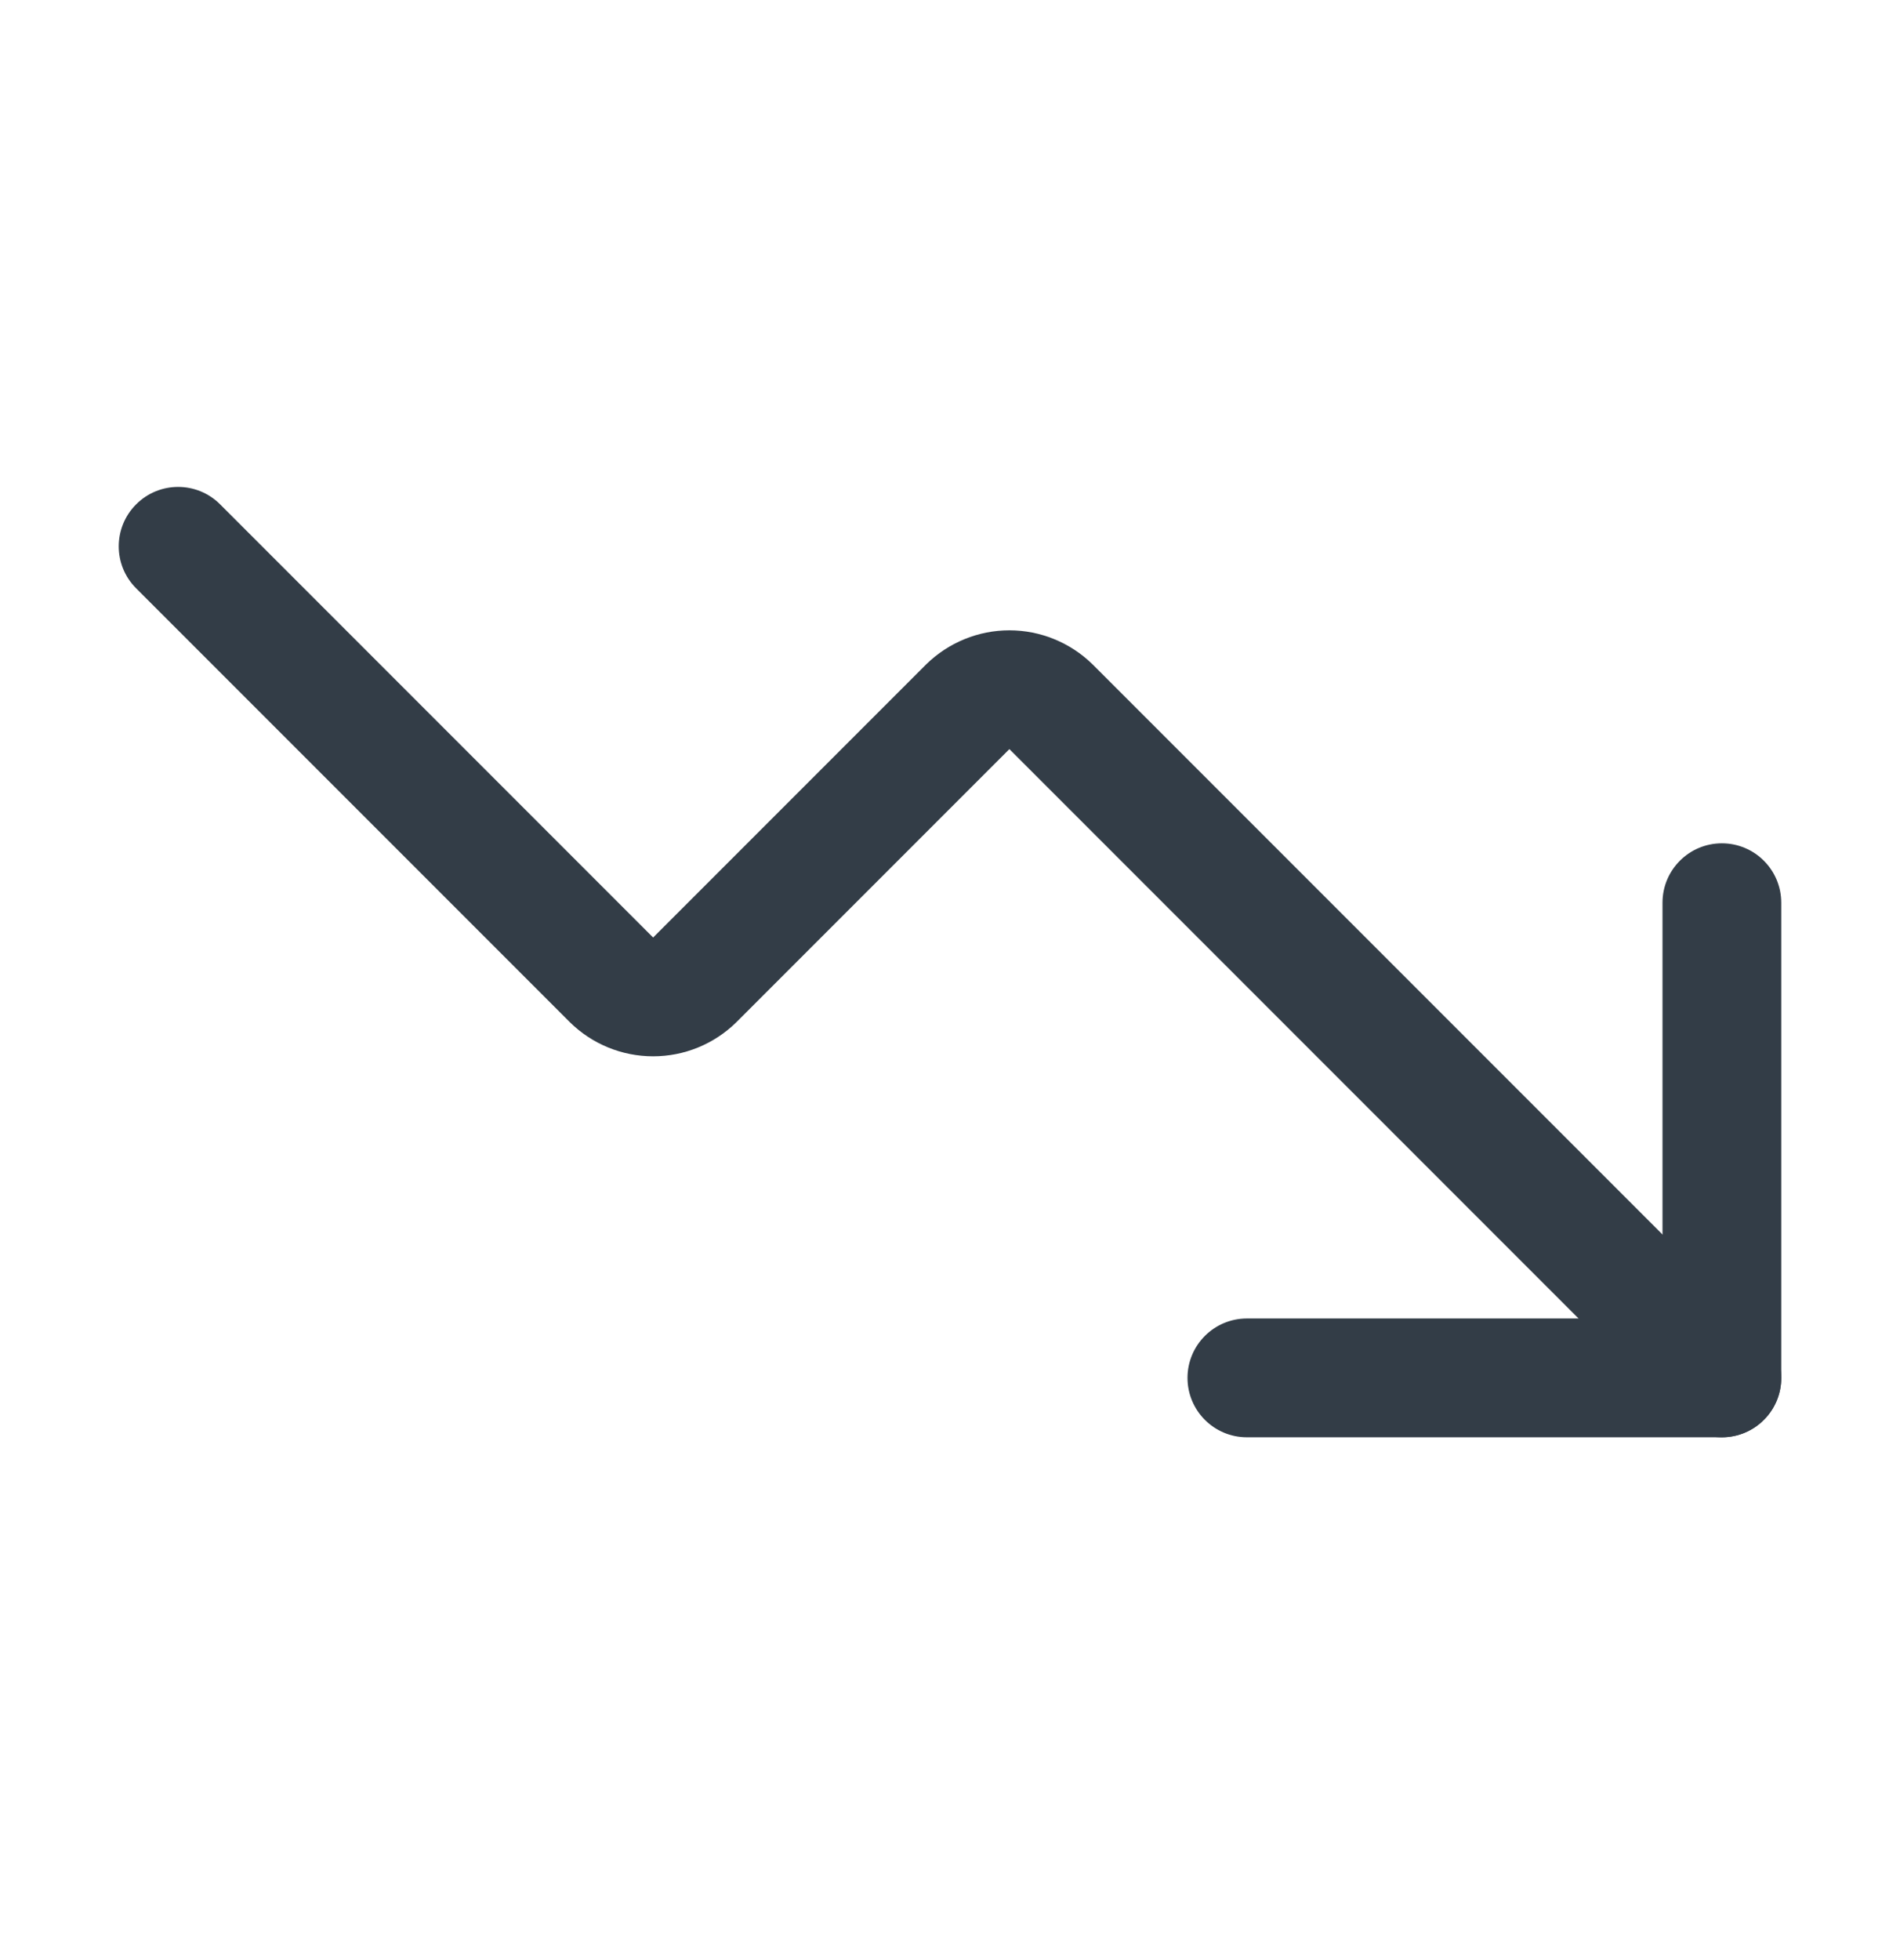 <svg width="32" height="33" viewBox="0 0 32 33" fill="none" xmlns="http://www.w3.org/2000/svg">
<path fill-rule="evenodd" clip-rule="evenodd" d="M29 14.198C29.552 14.198 30 14.646 30 15.198V23.198C30 23.75 29.552 24.198 29 24.198H21C20.448 24.198 20 23.75 20 23.198C20 22.646 20.448 22.198 21 22.198H28V15.198C28 14.646 28.448 14.198 29 14.198Z" fill="#333D47"/>
<path fill-rule="evenodd" clip-rule="evenodd" d="M2.293 8.491C2.683 8.1 3.317 8.1 3.707 8.491L11 15.784L15.6 11.184C15.974 10.818 16.477 10.612 17 10.612C17.523 10.612 18.026 10.818 18.4 11.184L18.407 11.191L29.707 22.491C30.098 22.881 30.098 23.515 29.707 23.905C29.317 24.296 28.683 24.296 28.293 23.905L17 12.612L12.4 17.212C12.026 17.579 11.524 17.784 11 17.784C10.476 17.784 9.974 17.579 9.6 17.212L9.593 17.205L2.293 9.905C1.902 9.515 1.902 8.882 2.293 8.491Z" fill="#333D47"/>
</svg>
